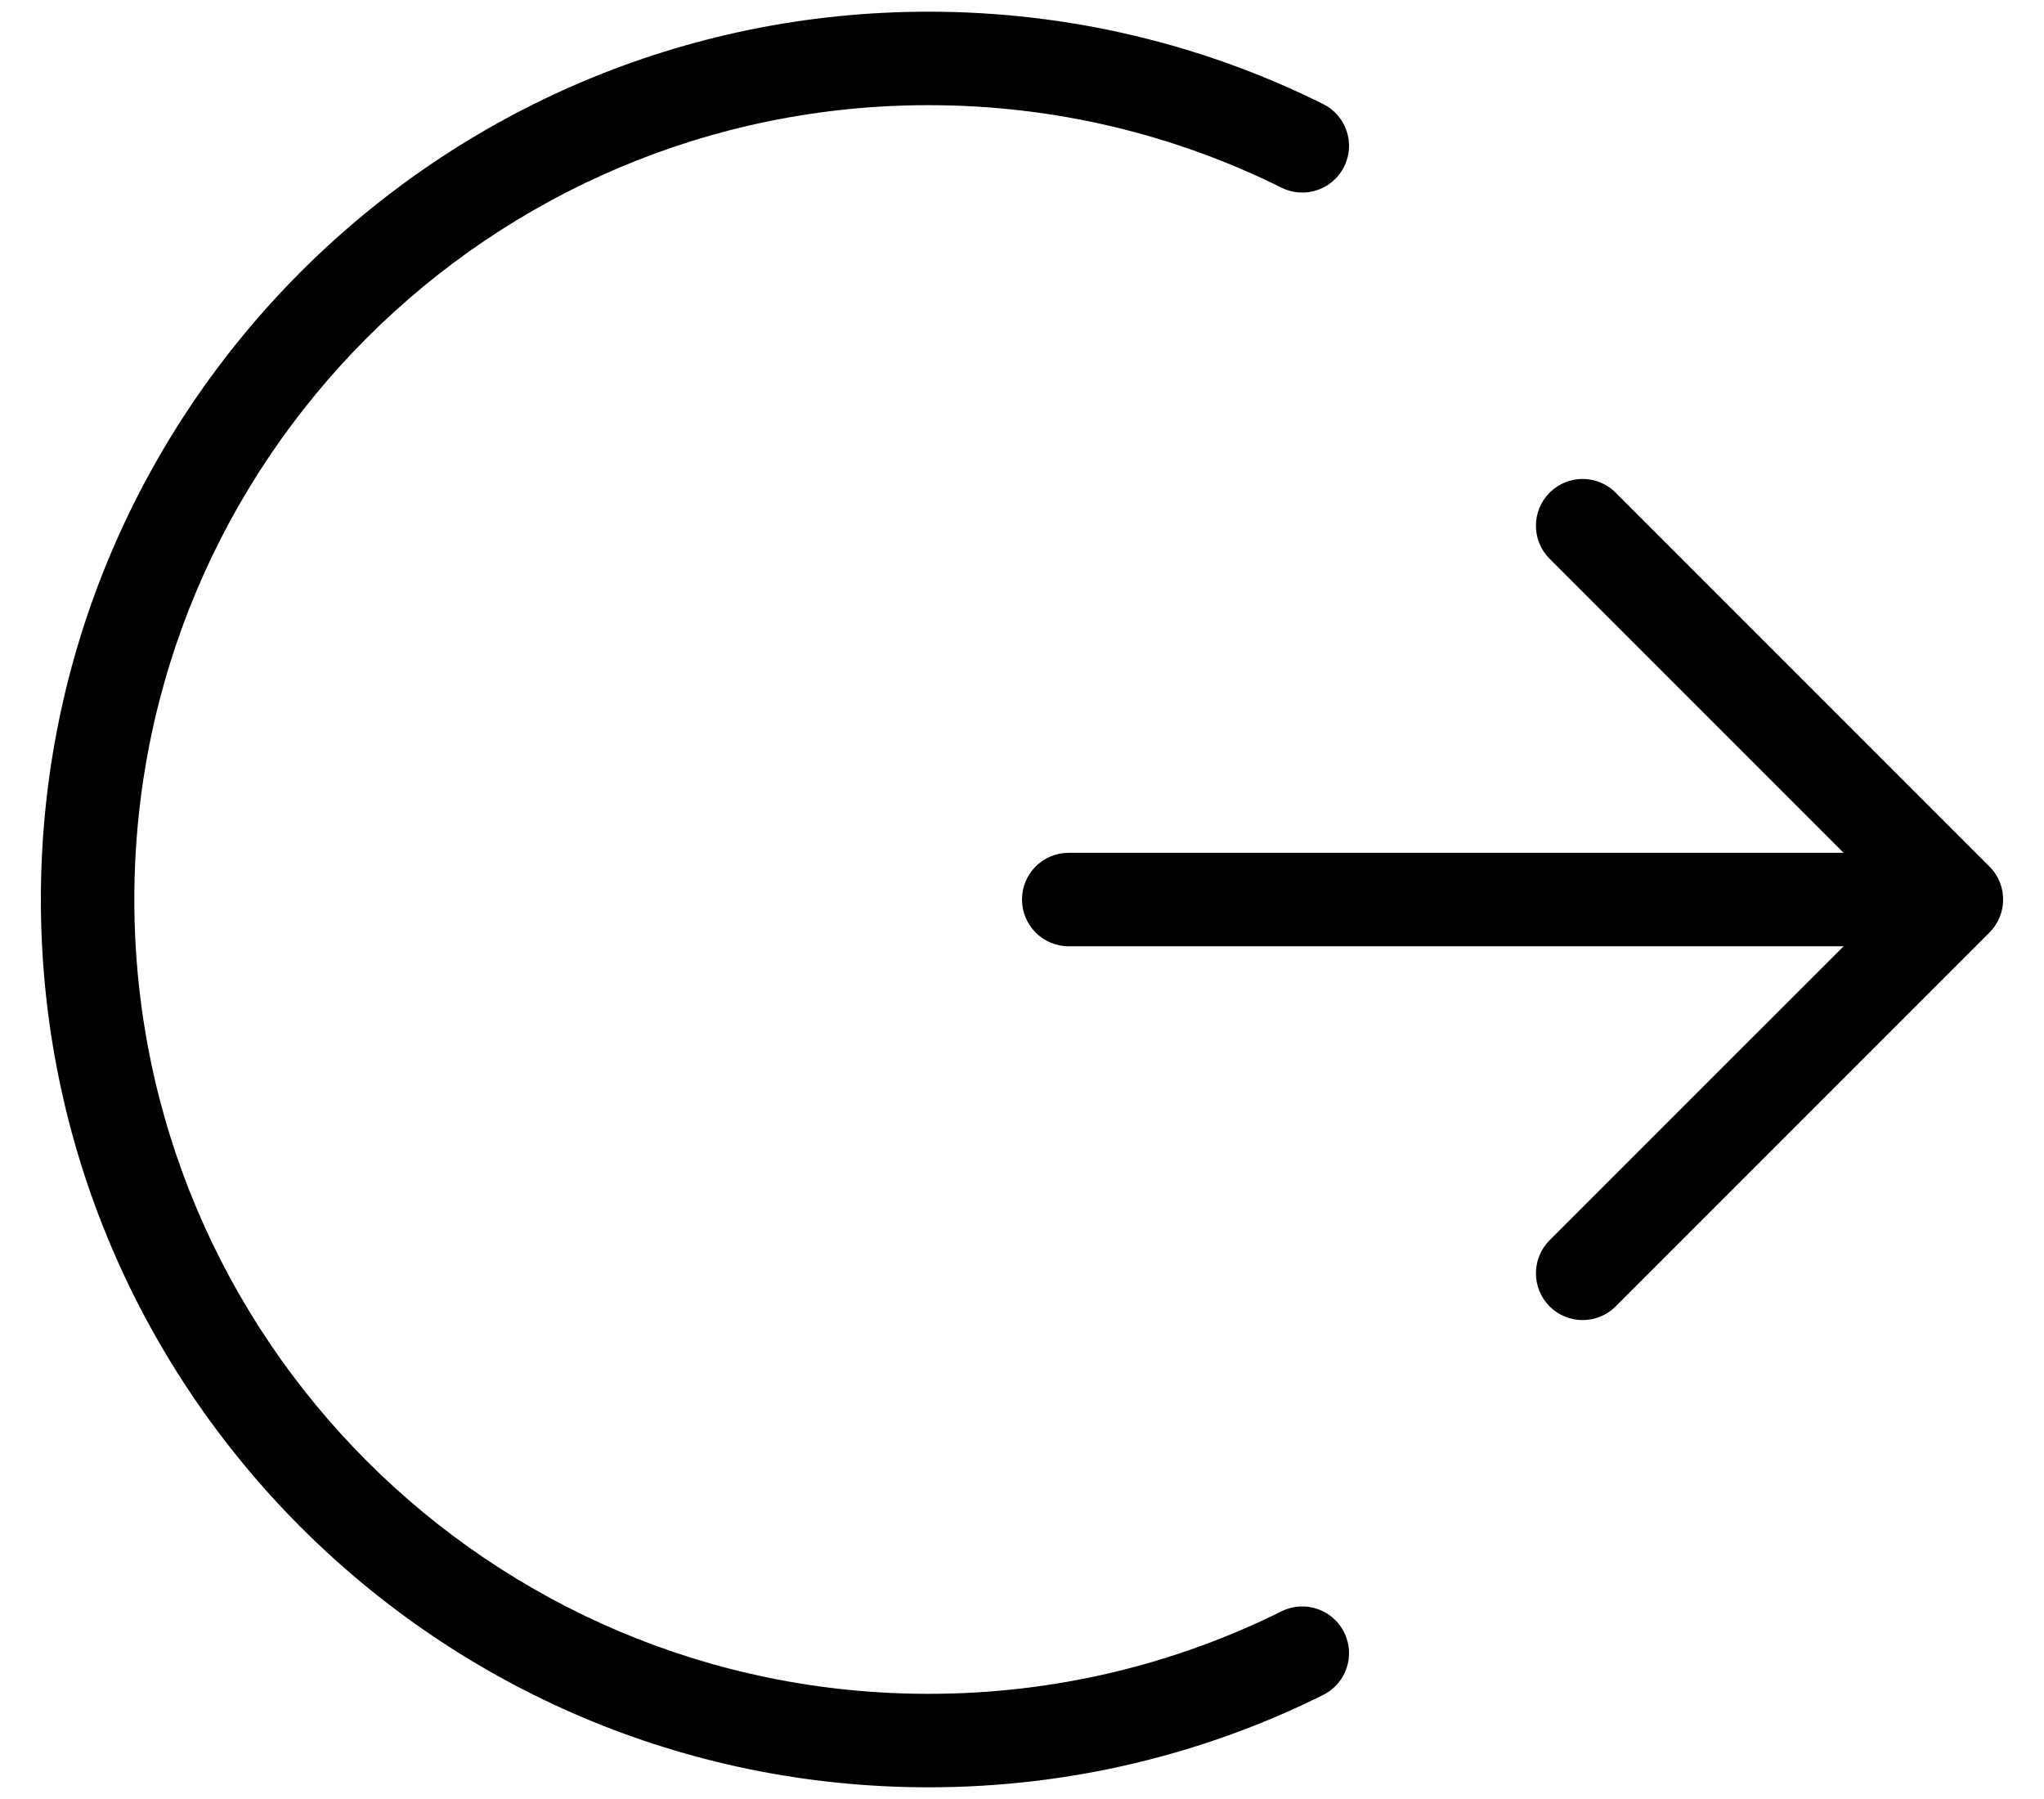 <svg width="25" height="22" viewBox="0 0 25 22" fill="none" xmlns="http://www.w3.org/2000/svg">
<path d="M1.643 11C1.643 5.635 5.992 1.286 11.357 1.286C12.909 1.286 14.374 1.649 15.674 2.295C15.957 2.436 16.3 2.32 16.44 2.038C16.581 1.755 16.465 1.412 16.183 1.272C14.729 0.549 13.089 0.143 11.357 0.143C5.361 0.143 0.5 5.004 0.5 11C0.5 16.996 5.361 21.857 11.357 21.857C13.089 21.857 14.729 21.451 16.183 20.728C16.465 20.588 16.581 20.245 16.44 19.962C16.3 19.68 15.957 19.564 15.674 19.705C14.374 20.351 12.909 20.714 11.357 20.714C5.992 20.714 1.643 16.365 1.643 11V11Z" fill="black"/>
<path d="M19.761 6.025C19.538 5.801 19.176 5.801 18.953 6.025C18.73 6.248 18.73 6.61 18.953 6.833L22.549 10.429H13.071C12.756 10.429 12.5 10.684 12.5 11C12.5 11.316 12.756 11.572 13.071 11.572H22.549L18.953 15.167C18.73 15.391 18.73 15.752 18.953 15.976C19.176 16.199 19.538 16.199 19.761 15.976L24.333 11.404C24.386 11.351 24.429 11.287 24.457 11.217C24.486 11.148 24.5 11.075 24.5 11C24.5 10.854 24.445 10.714 24.345 10.609L24.331 10.595L19.761 6.025Z" fill="black"/>
</svg>
